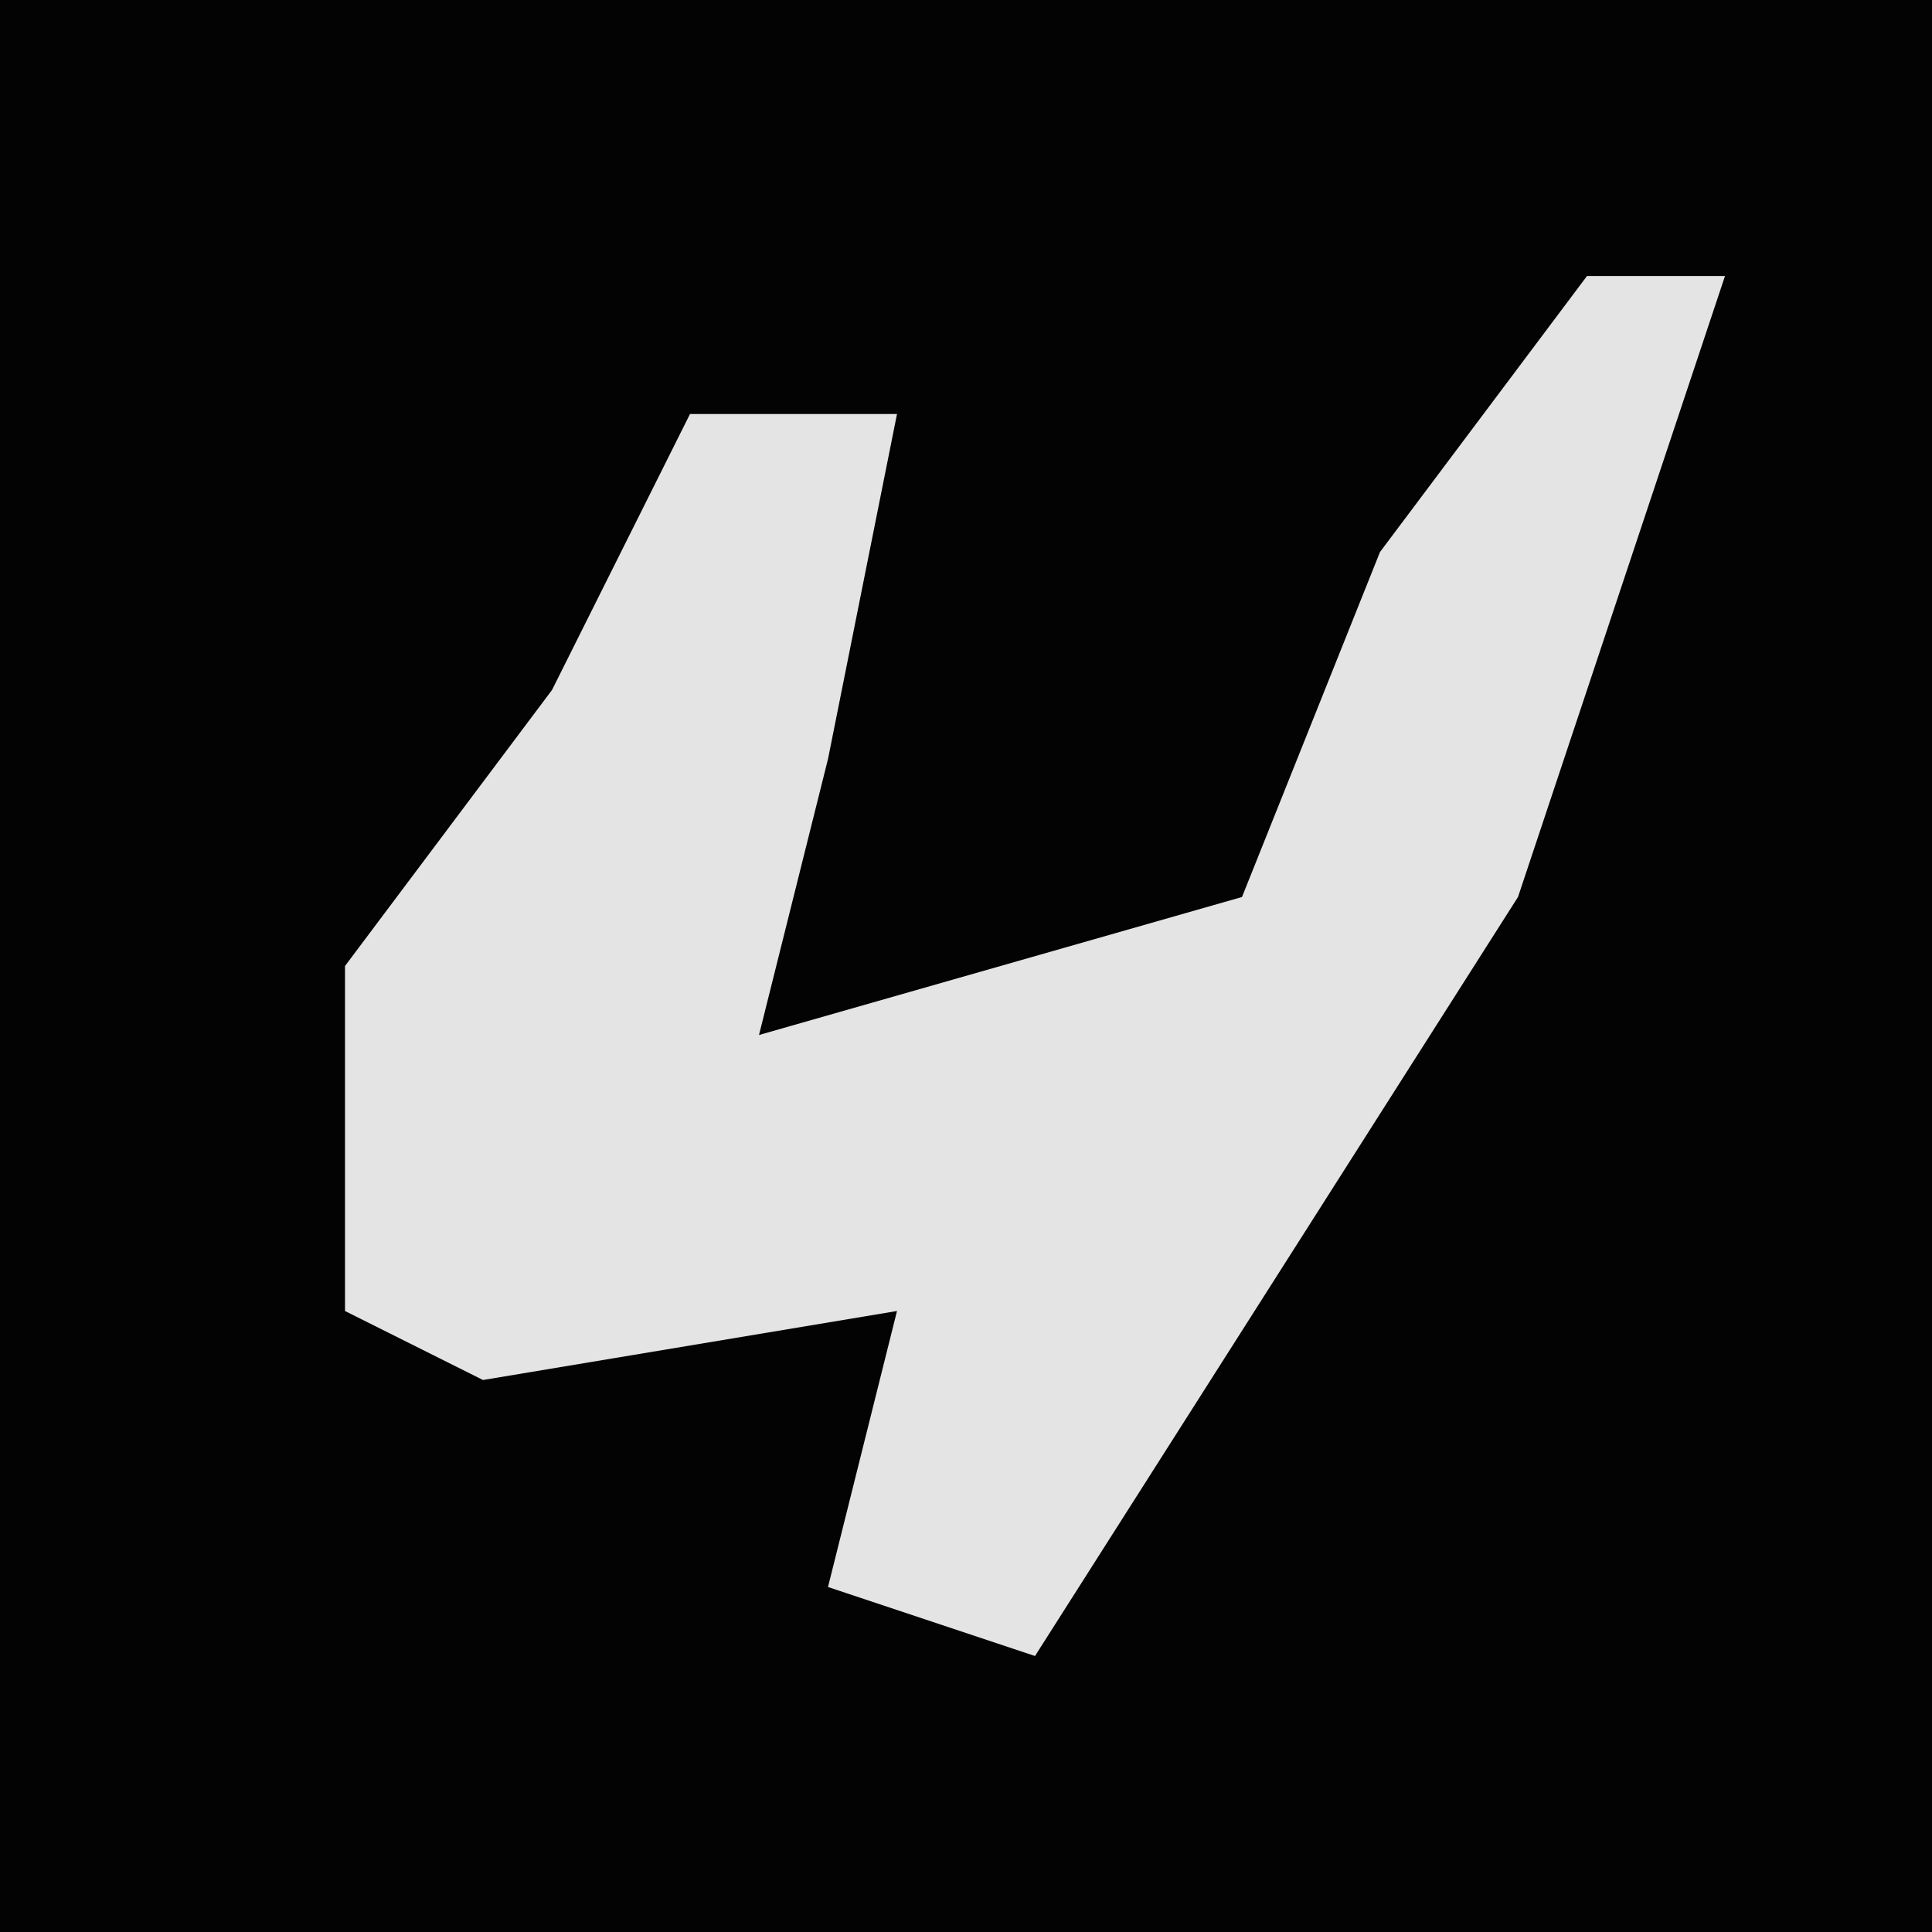 <?xml version="1.0" encoding="UTF-8"?>
<svg version="1.1" xmlns="http://www.w3.org/2000/svg" width="28" height="28">
<path d="M0,0 L28,0 L28,28 L0,28 Z " fill="#030303" transform="translate(0,0)"/>
<path d="M0,0 L2,0 L-1,9 L-8,20 L-11,19 L-10,15 L-16,16 L-18,15 L-18,10 L-15,6 L-13,2 L-10,2 L-11,7 L-12,11 L-5,9 L-3,4 Z " fill="#E4E4E4" transform="translate(23,4)"/>
</svg>
